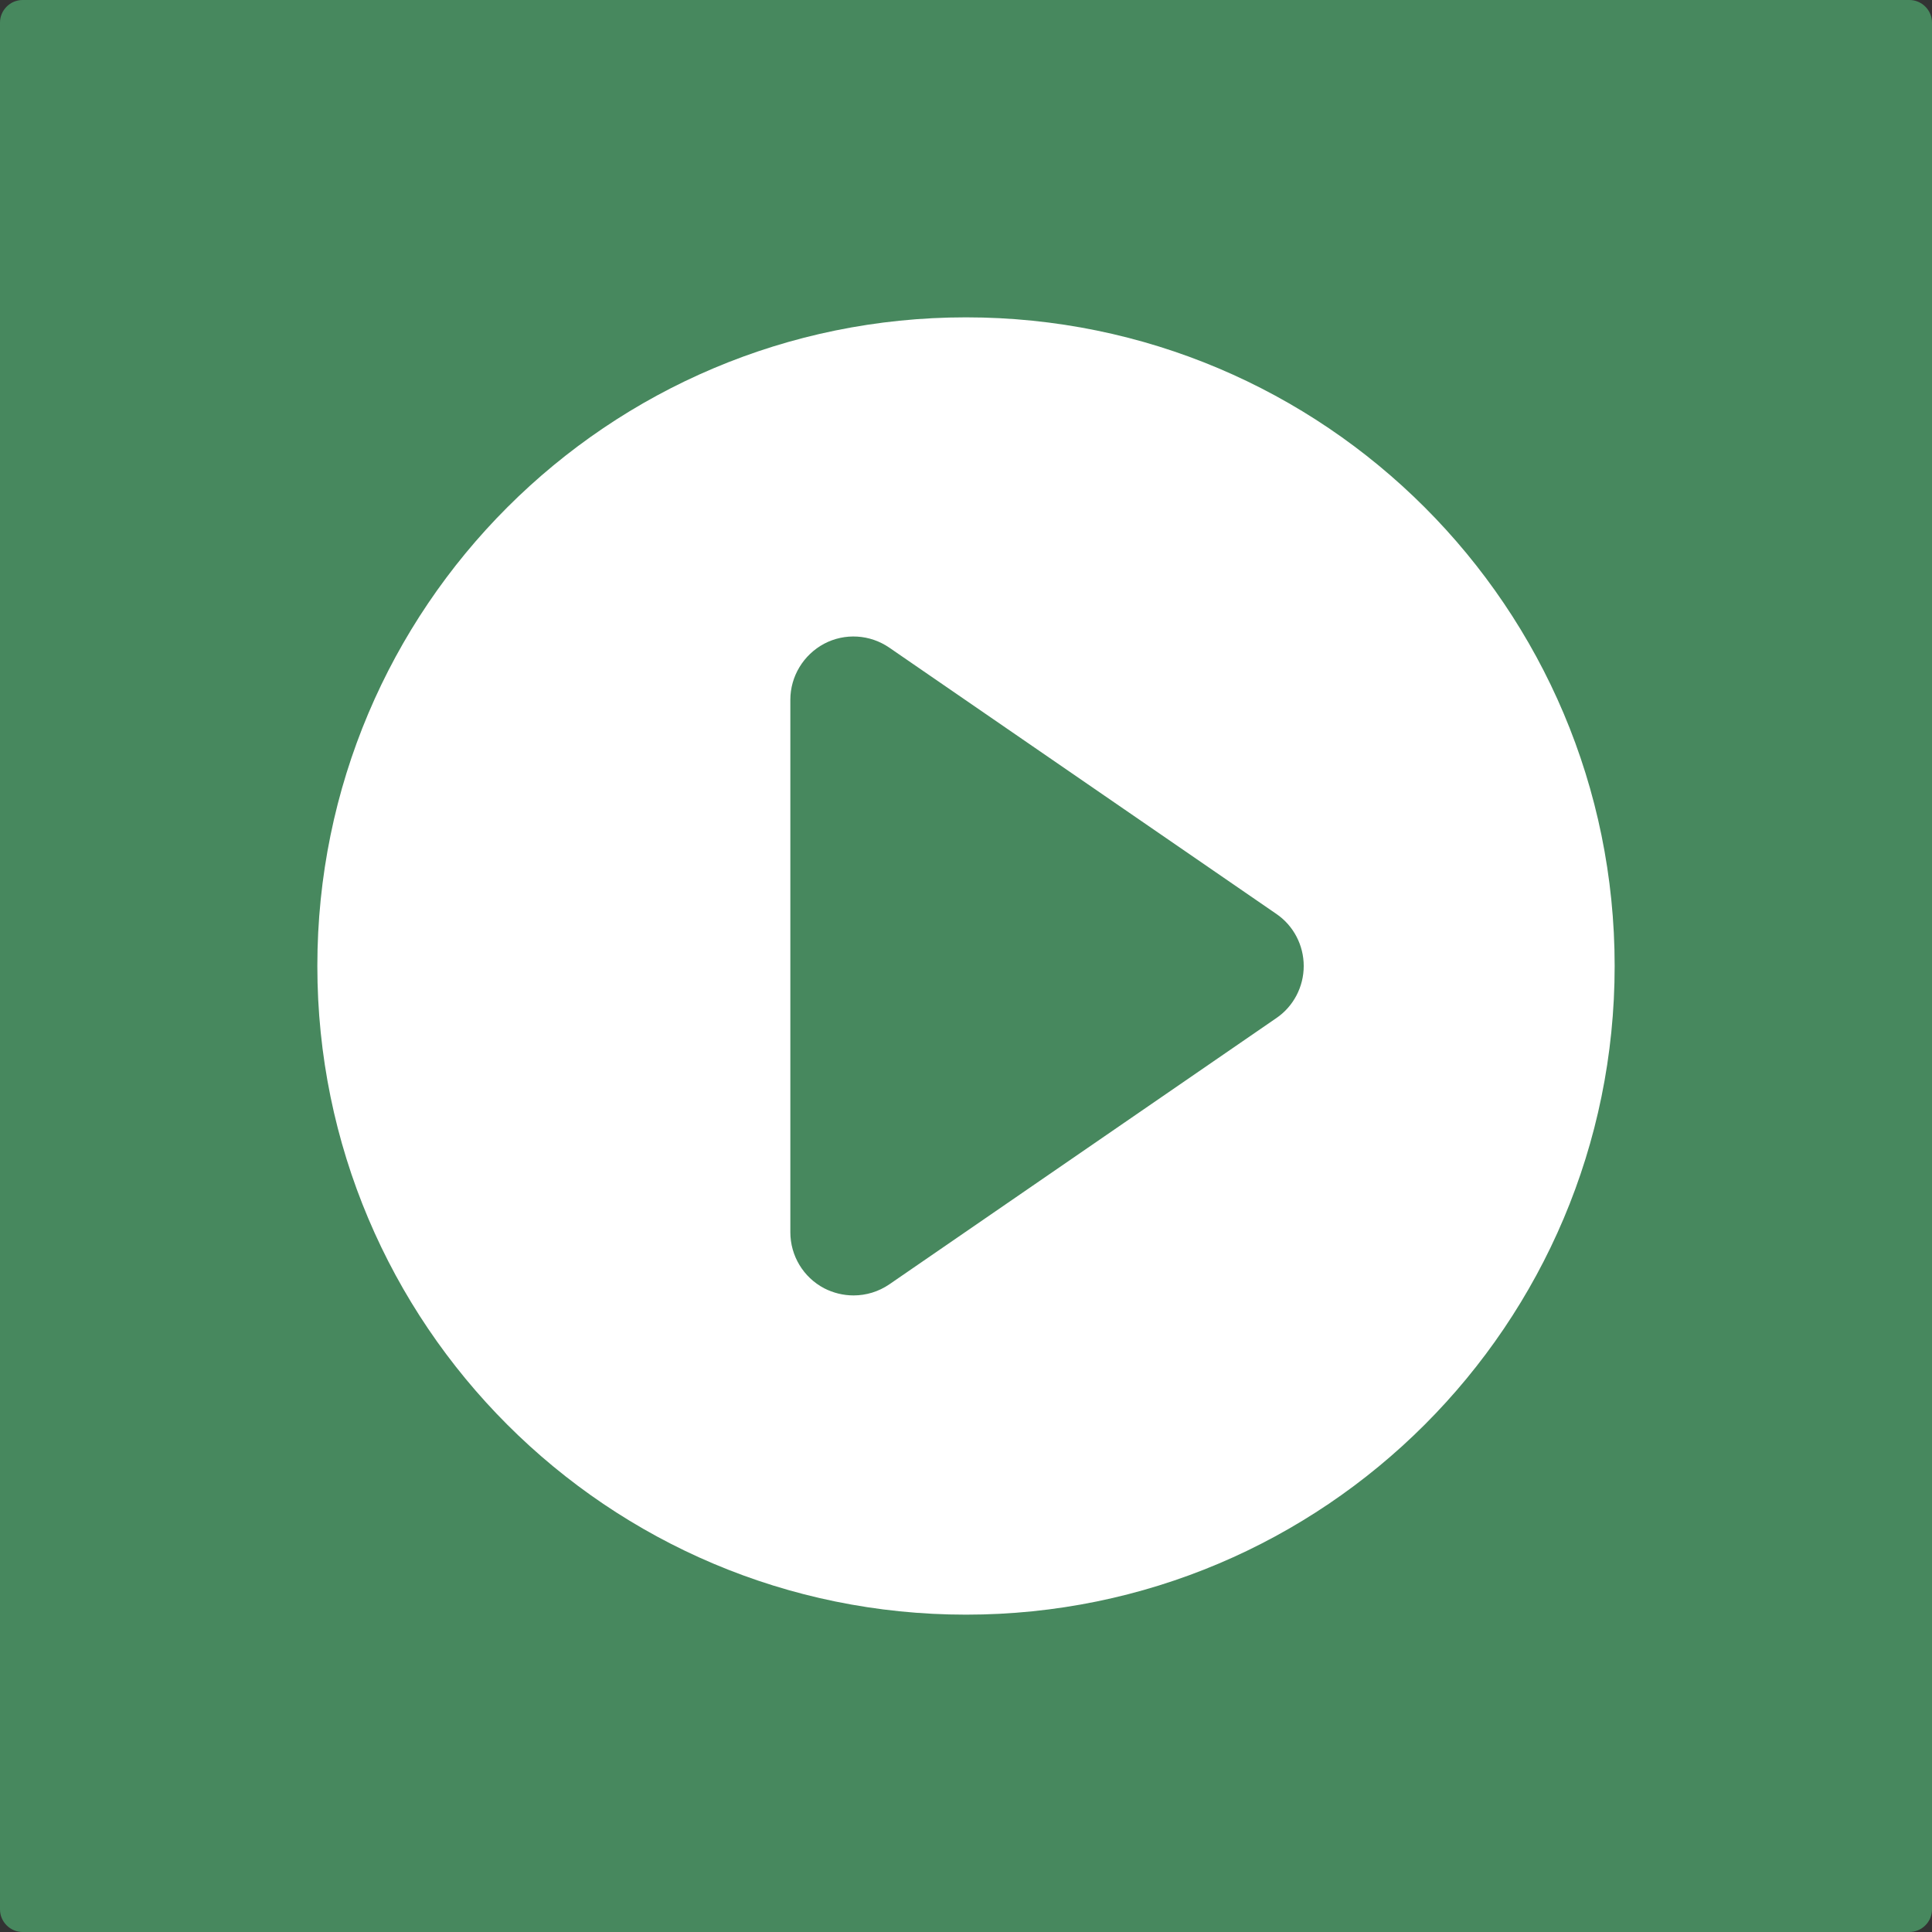 <?xml version="1.0" encoding="utf-8"?>
<!-- Generator: Adobe Illustrator 21.0.0, SVG Export Plug-In . SVG Version: 6.00 Build 0)  -->
<svg version="1.1" xmlns="http://www.w3.org/2000/svg" xmlns:xlink="http://www.w3.org/1999/xlink" x="0px" y="0px"
	 viewBox="0 0 1024 1024" style="enable-background:new 0 0 1024 1024;" xml:space="preserve">
<rect x="0" y="0" width="1024" height="1024" fill="#333333" stroke="none"/>
<style type="text/css">
	.st0{display:none;}
	.st1{display:inline;}
	.st2{fill:#969696;}
	.st3{fill:#0C658E;}
	.st4{display:inline;opacity:0.6;fill:#7AB4E2;}
	.st5{fill:#FFFFFF;}
	.st6{opacity:0.6;fill:#7AB4E2;}
	.st7{display:inline;opacity:0.77;fill:#ECC774;}
	.st8{opacity:0.77;fill:#ECC774;}
	.st9{display:inline;fill:#FFFFFF;}
	.st10{opacity:0.72;fill:#50A96F;}
</style>
<g id="Layer_1" class="st0">
	<g class="st1">
		<path class="st2" d="M911,40c19.4,0,37.7,7.6,51.5,21.5C976.4,75.3,984,93.6,984,113v798c0,19.4-7.6,37.7-21.5,51.5
			C948.7,976.4,930.4,984,911,984H113c-19.4,0-37.7-7.6-51.5-21.5C47.6,948.7,40,930.4,40,911V113c0-19.4,7.6-37.7,21.5-51.5
			S93.6,40,113,40H911 M911,0H113C50.9,0,0,50.9,0,113v798c0,62.2,50.9,113,113,113h798c62.2,0,113-50.9,113-113V113
			C1024,50.9,973.1,0,911,0L911,0z"/>
	</g>
	<g class="st1">
		<polygon class="st3" points="482.9,256.2 493.1,320.7 552,348.8 493.9,378.5 485.3,443.2 439.1,397 374.9,408.9 404.6,350.7 
			373.4,293.3 437.9,303.5 		"/>
	</g>
	<g class="st1">
		<polygon class="st3" points="720.3,397.8 706.3,481 766.9,539.7 683.4,552.2 646.3,628 608.7,552.4 525.1,540.5 585.4,481.4 
			570.8,398.3 645.7,437.3 		"/>
	</g>
	<g class="st1">
		<polygon class="st3" points="531.3,631.5 437.4,673.7 418.9,774.9 349.8,698.6 247.8,712.3 299,623 254.5,530.2 355.2,551.3 
			429.7,480.3 440.7,582.6 		"/>
	</g>
</g>
<g id="global" class="st0">
	<path class="st4" d="M1012,1023.7H12.3c-6.6,0-12-5.4-12-12V12c0-6.6,5.4-12,12-12H1012c6.6,0,12,5.4,12,12v999.7
		C1024,1018.3,1018.6,1023.7,1012,1023.7z"/>
	<g class="st1">
		<polygon class="st5" points="247,421.7 247,626 154.4,626 154.4,275.2 273.9,275.2 383.4,436.9 383.4,275.2 484.4,275.2 
			484.4,465.5 380,605.2 		"/>
		<rect x="777.3" y="275.3" class="st5" width="92.6" height="350.7"/>
		<polygon class="st5" points="639.4,626 746.2,626 746.2,164.8 401.1,625.9 510.6,625.9 655.3,433 655.3,538.4 581.2,539 		"/>
	</g>
	<g class="st1">
		<path class="st5" d="M348.3,732.5c-2-8.7-6.9-14.8-14.8-18.2c-4.4-1.9-9.2-2.9-14.6-2.9c-10.3,0-18.7,3.9-25.3,11.6
			s-9.9,19.4-9.9,34.9c0,15.6,3.6,26.7,10.7,33.2c7.1,6.5,15.3,9.7,24.4,9.7c8.9,0,16.2-2.6,21.9-7.7c5.7-5.1,9.2-11.8,10.5-20.1
			h-29.5v-21.3h53v68.3h-17.6l-2.7-15.9c-5.1,6-9.7,10.3-13.8,12.7c-7,4.3-15.7,6.5-25.9,6.5c-16.9,0-30.7-5.8-41.5-17.5
			c-11.2-11.7-16.8-27.8-16.8-48.2c0-20.6,5.7-37.1,17-49.6s26.4-18.6,45-18.6c16.2,0,29.2,4.1,39,12.3s15.5,18.4,16.9,30.7H348.3z"
			/>
		<path class="st5" d="M419.6,820.1H395V692.8h24.6V820.1z"/>
		<path class="st5" d="M518.2,808.6c-7.9,9.8-20,14.7-36.2,14.7c-16.2,0-28.3-4.9-36.2-14.7c-7.9-9.8-11.9-21.6-11.9-35.4
			c0-13.6,4-25.3,11.9-35.3c7.9-9.9,20-14.9,36.2-14.9c16.2,0,28.3,5,36.2,14.9c7.9,10,11.9,21.7,11.9,35.3
			C530.2,787,526.2,798.8,518.2,808.6z M498.5,795c3.9-5.1,5.8-12.4,5.8-21.8c0-9.4-1.9-16.7-5.8-21.8c-3.9-5.1-9.4-7.6-16.6-7.6
			c-7.2,0-12.7,2.5-16.6,7.6c-3.9,5.1-5.8,12.4-5.8,21.8c0,9.4,1.9,16.7,5.8,21.8c3.9,5.1,9.4,7.7,16.6,7.7
			C489.2,802.7,494.7,800.1,498.5,795z"/>
		<path class="st5" d="M624.3,737.3c7,8.9,10.6,20.4,10.6,34.6c0,14.6-3.5,26.8-10.4,36.4c-6.9,9.6-16.6,14.4-29.1,14.4
			c-7.8,0-14.1-1.6-18.8-4.7c-2.8-1.8-5.9-5.1-9.2-9.7v11.8H543V693h24.6v45.3c3.1-4.4,6.6-7.7,10.3-10c4.5-2.9,10.1-4.3,17-4.3
			C607.5,723.9,617.3,728.4,624.3,737.3z M603.7,794.7c3.5-5.1,5.3-11.9,5.3-20.2c0-6.7-0.9-12.2-2.6-16.6
			c-3.3-8.3-9.4-12.4-18.3-12.4c-9,0-15.2,4.1-18.6,12.2c-1.7,4.3-2.6,9.9-2.6,16.8c0,8.1,1.8,14.7,5.4,20s9.1,7.9,16.5,7.9
			C595.2,802.3,600.2,799.8,603.7,794.7z"/>
		<path class="st5" d="M685.4,762.9c4.6-0.6,7.9-1.3,9.8-2.2c3.5-1.5,5.3-3.8,5.3-7c0-3.9-1.4-6.5-4.1-8c-2.7-1.5-6.7-2.2-12-2.2
			c-5.9,0-10.1,1.4-12.5,4.3c-1.8,2.1-2.9,5-3.5,8.6h-23.8c0.5-8.2,2.8-15,6.9-20.3c6.5-8.3,17.8-12.4,33.7-12.4
			c10.4,0,19.6,2,27.6,6.1S725,741.7,725,753v43.2c0,3,0.1,6.6,0.2,10.9c0.2,3.2,0.7,5.4,1.5,6.6c0.8,1.2,2,2.1,3.6,2.9v3.6h-26.8
			c-0.7-1.9-1.3-3.7-1.6-5.4s-0.5-3.6-0.7-5.7c-3.4,3.7-7.4,6.8-11.8,9.4c-5.3,3.1-11.4,4.6-18.1,4.6c-8.6,0-15.7-2.4-21.2-7.3
			c-5.6-4.9-8.4-11.8-8.4-20.7c0-11.6,4.5-20,13.5-25.1c4.9-2.8,12.2-4.8,21.8-6L685.4,762.9z M700.4,774.4c-1.6,1-3.2,1.8-4.8,2.4
			c-1.6,0.6-3.8,1.2-6.6,1.7l-5.6,1c-5.3,0.9-9,2-11.3,3.4c-3.9,2.2-5.8,5.7-5.8,10.5c0,4.2,1.2,7.2,3.6,9.1
			c2.4,1.9,5.2,2.8,8.6,2.8c5.4,0,10.3-1.6,14.9-4.7c4.5-3.1,6.9-8.8,7.1-17V774.4z"/>
		<path class="st5" d="M767.7,820.1h-24.6V692.8h24.6V820.1z"/>
	</g>
</g>
<g id="carolantic" class="st0">
	<g class="st1">
		<path class="st6" d="M1012,1024H12c-6.6,0-12-5.4-12-12V12C0,5.4,5.4,0,12,0h1000c6.6,0,12,5.4,12,12v1000
			C1024,1018.6,1018.6,1024,1012,1024z"/>
		<g>
			<g>
				<polygon class="st5" points="245.2,403.7 245.2,608.1 152.6,608.1 152.6,257.2 272.1,257.2 381.6,418.9 381.6,257.2 
					482.6,257.2 482.6,447.6 378.2,587.3 				"/>
				<rect x="775.6" y="257.3" class="st5" width="92.6" height="350.8"/>
				<polygon class="st5" points="637.7,608.1 744.5,608.1 744.5,146.7 399.3,608 508.8,608 653.6,415 653.6,520.5 579.5,521.1 				
					"/>
			</g>
			<g>
				<path class="st5" d="M213.5,719.5c-1.7-12.3-13.5-21.7-27-21.7c-24.4,0-33.6,20.8-33.6,42.4c0,20.6,9.2,41.4,33.6,41.4
					c16.6,0,26-11.4,28.1-27.7h26.3c-2.8,30.8-24.1,50.6-54.4,50.6c-38.3,0-60.8-28.6-60.8-64.3c0-36.7,22.5-65.3,60.8-65.3
					c27.2,0,50.1,15.9,53.4,44.5H213.5z"/>
				<path class="st5" d="M245.4,739.6c1.4-23,22-30,42.1-30c17.8,0,39.3,4,39.3,25.5v46.6c0,8.1,0.9,16.3,3.1,19.9H305
					c-0.9-2.8-1.6-5.7-1.7-8.7C295.4,801,284,804,273.1,804c-17,0-30.5-8.5-30.5-26.8c0-20.3,15.2-25.1,30.5-27.2
					c15.1-2.3,29.1-1.7,29.1-11.8c0-10.6-7.3-12.1-15.9-12.1c-9.4,0-15.4,3.8-16.3,13.5H245.4z M302.2,757.7
					c-4.2,3.6-12.8,3.8-20.4,5.2c-7.6,1.6-14.6,4.2-14.6,13.2c0,9.2,7.1,11.4,15.1,11.4c19.2,0,19.9-15.2,19.9-20.6V757.7z"/>
				<path class="st5" d="M338.9,712h23.4v16.6h0.3c4.5-11.3,16.6-19.1,28.6-19.1c1.7,0,3.8,0.3,5.4,0.9v22.9
					c-2.3-0.5-5.9-0.9-8.8-0.9c-18,0-24.3,13-24.3,28.8v40.4h-24.6V712z"/>
				<path class="st5" d="M439.7,709.6c28.2,0,46.4,18.7,46.4,47.3c0,28.4-18.2,47.1-46.4,47.1c-28.1,0-46.3-18.7-46.3-47.1
					C393.5,728.3,411.7,709.6,439.7,709.6z M439.7,785.5c16.8,0,21.8-14.4,21.8-28.6c0-14.4-5-28.8-21.8-28.8
					c-16.6,0-21.7,14.4-21.7,28.8C418.1,771.1,423.1,785.5,439.7,785.5z"/>
				<path class="st5" d="M492.4,677.9H517v123.7h-24.6V677.9z"/>
				<path class="st5" d="M528.4,739.6c1.4-23,22-30,42.1-30c17.8,0,39.3,4,39.3,25.5v46.6c0,8.1,0.9,16.3,3.1,19.9H588
					c-0.9-2.8-1.6-5.7-1.7-8.7c-7.8,8.1-19.2,11.1-30.1,11.1c-17,0-30.5-8.5-30.5-26.8c0-20.3,15.2-25.1,30.5-27.2
					c15.1-2.3,29.1-1.7,29.1-11.8c0-10.6-7.3-12.1-15.9-12.1c-9.4,0-15.4,3.8-16.3,13.5H528.4z M585.2,757.7
					c-4.2,3.6-12.8,3.8-20.4,5.2c-7.6,1.6-14.6,4.2-14.6,13.2c0,9.2,7.1,11.4,15.1,11.4c19.2,0,19.9-15.2,19.9-20.6V757.7z"/>
				<path class="st5" d="M622,712h23.4v12.5h0.5c6.2-10,17-14.9,27.4-14.9c26.2,0,32.7,14.7,32.7,36.9v55.1h-24.6V751
					c0-14.7-4.3-22-15.8-22c-13.3,0-19.1,7.4-19.1,25.6v46.9H622V712z"/>
				<path class="st5" d="M748.9,712h18v16.5h-18v44.3c0,8.3,2.1,10.4,10.4,10.4c2.6,0,5-0.2,7.6-0.7v19.2c-4.2,0.7-9.5,0.9-14.4,0.9
					c-15.1,0-28.2-3.5-28.2-21.3v-52.8h-14.9V712h14.9v-26.8h24.6V712z"/>
				<path class="st5" d="M797.1,698.2h-24.6v-20.3h24.6V698.2z M772.5,712h24.6v89.6h-24.6V712z"/>
				<path class="st5" d="M870.5,743.5c-1.6-10-8-15.4-18.2-15.4c-15.8,0-21,15.9-21,29.1c0,12.8,5,28.2,20.4,28.2
					c11.4,0,18-7.3,19.6-18.2h23.7C892,791,875.6,804,852,804c-27,0-45.2-19.1-45.2-45.9c0-27.9,16.6-48.5,45.7-48.5
					c21.1,0,40.5,11.1,42.1,34H870.5z"/>
			</g>
		</g>
	</g>
</g>
<g id="hotel" class="st0">
	<path class="st7" d="M1012,1024H12c-6.6,0-12-5.4-12-12V12C0,5.4,5.4,0,12,0h1000c6.6,0,12,5.4,12,12v1000
		C1024,1018.6,1018.6,1024,1012,1024z"/>
	<g class="st1">
		<path class="st5" d="M739.3,800.2V330.7h14.7v-81.4H291v81.4h14.7v469.5h-27.4V851h488.5v-50.7H739.3z M437,768.8h-77v-77h77
			V768.8z M437,657.3h-77v-77h77V657.3z M437,545.8h-77v-77h77V545.8z M437,434.3h-77v-77h77V434.3z M560.9,800.2h-77V691.8h77
			V800.2z M560.9,657.3h-77v-77h77V657.3z M560.9,545.8h-77v-77h77V545.8z M560.9,434.3h-77v-77h77V434.3z M684.9,768.8h-77v-77h77
			V768.8z M684.9,657.3h-77v-77h77V657.3z M684.9,545.8h-77v-77h77V545.8z M684.9,434.3h-77v-77h77V434.3z M684.9,434.3"/>
		<path class="st5" d="M372.7,233.4l34.5-18.1l34.5,18.1l-6.6-38.4l27.9-27.2l-38.6-5.6l-17.3-35l-17.3,35l-38.6,5.6l27.9,27.2
			L372.7,233.4z M372.7,233.4"/>
		<path class="st5" d="M487.9,233.4l34.5-18.1l34.5,18.1l-6.6-38.4l27.9-27.2l-38.6-5.6l-17.3-35l-17.3,35l-38.6,5.6l27.9,27.2
			L487.9,233.4z M487.9,233.4"/>
		<path class="st5" d="M603.2,233.4l34.5-18.1l34.5,18.1l-6.6-38.4l27.9-27.2l-38.6-5.6l-17.3-35l-17.3,35l-38.6,5.6l27.9,27.2
			L603.2,233.4z M603.2,233.4"/>
	</g>
</g>
<g id="residential" class="st0">
	<g class="st1">
		<path class="st8" d="M1012,1024H12c-6.6,0-12-5.4-12-12V12C0,5.4,5.4,0,12,0h1000c6.6,0,12,5.4,12,12v1000
			C1024,1018.6,1018.6,1024,1012,1024z"/>
		<g>
			<path class="st5" d="M510.4,313.8L236.7,539.5c0,0.3-0.1,0.8-0.2,1.4c-0.1,0.6-0.2,1.1-0.2,1.4v228.5c0,8.2,3,15.4,9,21.4
				c6,6,13.2,9.1,21.4,9.1h182.8V618.4h121.9v182.8h182.8c8.2,0,15.4-3,21.4-9c6-6,9.1-13.2,9.1-21.4V542.3c0-1.3-0.2-2.2-0.5-2.8
				L510.4,313.8z M510.4,313.8"/>
			<path class="st5" d="M888.8,488l-104.2-86.6V207.2c0-4.4-1.4-8.1-4.3-11c-2.9-2.8-6.5-4.3-11-4.3h-91.4c-4.4,0-8.1,1.4-11,4.3
				c-2.8,2.9-4.3,6.5-4.3,11V300l-116.1-97.1c-10.2-8.2-22.2-12.4-36.2-12.4c-14,0-26,4.1-36.2,12.4L131.9,488
				c-3.2,2.5-4.9,5.9-5.2,10.2c-0.3,4.3,0.8,8,3.3,11.2l29.5,35.2c2.5,2.9,5.9,4.6,10,5.3c3.8,0.3,7.6-0.8,11.4-3.3l329.4-274.7
				l329.4,274.7c2.5,2.2,5.9,3.3,10,3.3h1.5c4.1-0.6,7.4-2.4,10-5.3l29.5-35.2c2.5-3.2,3.7-6.9,3.3-11.2
				C893.7,494,892,490.6,888.8,488L888.8,488z M888.8,488"/>
		</g>
	</g>
</g>
<g id="Layer_6" class="st0">
	<g class="st1">
		<path class="st8" d="M1012,1024H12c-6.6,0-12-5.4-12-12V12C0,5.4,5.4,0,12,0h1000c6.6,0,12,5.4,12,12v1000
			C1024,1018.6,1018.6,1024,1012,1024z"/>
		<g>
			<path class="st5" d="M746.5,620.1c-10.6,12.5-19.4,27.3-25.3,44.1H311.1c-6.4-16.7-15.6-31.5-26.8-44.1h-39.7
				c-16.9,0-33.7-4.8-48.2-13.7h-13.1v42.3c0,18.7,12.2,38.9,22.1,47.5c7.8,6.8,24.5,13.6,39.2,13.6h543.6
				c33.6,0,61.3-27.5,61.3-61.1v-52.1c-16.2,14.6-37.7,23.5-61.3,23.5H746.5z M746.5,620.1"/>
			<path class="st5" d="M788.2,223.9H244.6c-33.7,0-61.3,26.7-61.3,60.4v244.1c0,18.7,12.2,38.9,22.1,47.6
				c7.8,6.8,24.5,13.6,39.2,13.6h543.6c33.6,0,61.3-27.6,61.3-61.2V284.3C849.5,250.6,821.8,223.9,788.2,223.9L788.2,223.9z
				 M803.9,459.9c-35.8,12.8-67.9,42.3-82.7,84.2H311.1c-15.3-40.3-47.9-69.9-82.1-83.3V352.4c35-12.9,66.7-41.9,81.9-83.6h410.7
				c14.8,44,45.8,72,82.4,84.4V459.9z M803.9,459.9"/>
			<path class="st5" d="M515.9,298.5c-59.7,0-108.1,48.4-108.1,108.1c0,59.7,48.4,108,108.1,108c59.7,0,108-48.3,108-108
				C623.9,346.8,575.6,298.5,515.9,298.5L515.9,298.5z M524.7,468.4v20.1h-18.9v-18.8c-13.7-0.6-26.6-4.2-34.1-8.6l5.9-23.3
				c8.3,4.5,20.1,8.8,33.1,8.8c11.4,0,19.1-4.5,19.1-12.4c0-7.6-6.4-12.4-21.1-17.4c-21.4-7.2-35.9-17.2-35.9-36.5
				c0-17.5,12.5-31.3,33.8-35.6v-18.9h19.8v17.6c12.9,0.6,22.2,3.4,28.8,6.6l-5.9,22.5c-5.2-2.2-14.4-6.8-28.8-6.8
				c-13,0-17.2,5.6-17.2,11.2c0,6.6,6.9,10.8,23.9,17.2c23.7,8.4,33.2,19.4,33.2,37.3C560.4,449.3,547.6,464.4,524.7,468.4
				L524.7,468.4z M524.7,468.4"/>
			<path class="st5" d="M746.5,740.3c-10.6,12.5-19.4,27.3-25.3,44H311.1c-6.4-16.7-15.6-31.5-26.8-44h-39.7
				c-16.9,0-33.7-4.8-48.2-13.7h-13.1v42.3c0,18.7,12.2,38.9,22.1,47.4c7.8,6.8,24.5,13.7,39.2,13.7h543.6
				c33.6,0,61.3-27.5,61.3-61.1v-52.2c-16.2,14.6-37.7,23.6-61.3,23.6H746.5z M746.5,740.3"/>
		</g>
	</g>
</g>
<g id="Layer_7" class="st0">
	<g class="st1">
		<path class="st8" d="M1012,1024H12c-6.6,0-12-5.4-12-12V12C0,5.4,5.4,0,12,0h1000c6.6,0,12,5.4,12,12v1000
			C1024,1018.6,1018.6,1024,1012,1024z"/>
		<g>
			<path class="st5" d="M505.5,826.2V149.4h-34.9v-23.1H200.4v23.1h-34.9v676.8h-58v52.7h456v-52.7H505.5z M301.9,194.9h67.2v67.2
				h-67.2V194.9z M301.9,293.7h67.2v67.2h-67.2V293.7z M301.9,392.6h67.2v67.2h-67.2V392.6z M301.9,491.4h67.2v67.2h-67.2V491.4z
				 M301.9,590.3h67.2v67.2h-67.2V590.3z M203,194.9h67.2v67.2H203V194.9z M203,293.7h67.2v67.2H203V293.7z M203,392.6h67.2v67.2
				H203V392.6z M203,491.4h67.2v67.2H203V491.4z M203,590.3h67.2v67.2H203V590.3z M316.7,826.2h-89.9V689.1h89.9V826.2z
				 M444.1,826.2h-89.9V689.1h89.9V826.2z M467.9,657.5h-67.2v-67.2h67.2V657.5z M467.9,558.7h-67.2v-67.2h67.2V558.7z M467.9,459.8
				h-67.2v-67.2h67.2V459.8z M467.9,360.9h-67.2v-67.2h67.2V360.9z M467.9,262.1h-67.2v-67.2h67.2V262.1z M467.9,262.1"/>
		</g>
		<g>
			<path class="st5" d="M697.6,535.8L505,694.6c0,0.2,0,0.6-0.2,1c-0.1,0.4-0.2,0.8-0.2,1v160.8c0,5.8,2.1,10.8,6.4,15.1
				c4.2,4.3,9.3,6.4,15.1,6.4h128.6V750.2h85.8v128.6h128.6c5.8,0,10.8-2.1,15.1-6.4c4.3-4.2,6.4-9.3,6.4-15.1V696.6
				c0-0.9-0.1-1.6-0.3-2L697.6,535.8z M697.6,535.8"/>
			<path class="st5" d="M963.9,658.5l-73.4-61V460.8c0-3.1-1-5.7-3-7.7c-2-2-4.6-3-7.7-3h-64.3c-3.1,0-5.7,1-7.7,3c-2,2-3,4.6-3,7.7
				v65.3l-81.7-68.3c-7.1-5.8-15.6-8.7-25.5-8.7c-9.8,0-18.3,2.9-25.5,8.7L431.3,658.5c-2.2,1.8-3.5,4.2-3.7,7.2
				c-0.2,3,0.6,5.6,2.3,7.9l20.8,24.8c1.8,2,4.1,3.3,7,3.7c2.7,0.2,5.4-0.6,8.1-2.3l231.8-193.3l231.8,193.3c1.8,1.6,4.1,2.3,7,2.3
				h1c2.9-0.4,5.2-1.7,7-3.7l20.8-24.8c1.8-2.2,2.6-4.9,2.3-7.9C967.4,662.6,966.2,660.2,963.9,658.5L963.9,658.5z M963.9,658.5"/>
		</g>
	</g>
</g>
<g id="Layer_8" class="st0">
	<g class="st1">
		<path class="st8" d="M1012,1024H12c-6.6,0-12-5.4-12-12V12C0,5.4,5.4,0,12,0h1000c6.6,0,12,5.4,12,12v1000
			C1024,1018.6,1018.6,1024,1012,1024z"/>
		<g>
			<path class="st5" d="M678.6,451.2H362.5c-11.9,0-21.7-9.8-21.7-21.7c0-12,9.8-21.7,21.7-21.7h316.1c11.9,0,21.7,9.7,21.7,21.7
				C700.3,441.5,690.5,451.2,678.6,451.2L678.6,451.2z M678.6,451.2"/>
			<path class="st5" d="M678.6,555H362.5c-11.9,0-21.7-9.8-21.7-21.8c0-11.9,9.8-21.7,21.7-21.7h316.1c11.9,0,21.7,9.8,21.7,21.7
				C700.3,545.3,690.5,555,678.6,555L678.6,555z M678.6,555"/>
			<path class="st5" d="M635.4,658.7H405.6c-11.9,0-21.7-9.7-21.7-21.7c0-11.9,9.8-21.7,21.7-21.7h229.8c12,0,21.7,9.8,21.7,21.7
				C657.1,649,647.4,658.7,635.4,658.7L635.4,658.7z M635.4,658.7"/>
			<path class="st5" d="M769.2,279.6L658.6,173.8c-11.5-11-33.9-20-49.8-20H291.4c-16,0-29,13-29,29v636.9c0,16,13,28.9,29,28.9
				h469.7c16,0,29-12.9,29-28.9V328.6C790.1,312.6,780.7,290.7,769.2,279.6L769.2,279.6z M728.5,748.7c0,16-13,28.9-29,28.9H349.7
				c-16,0-28.9-12.9-28.9-28.9V237.4c0-16,12.9-29,28.9-29h239.1c16,0,29,13,29,29v48.1c0,16,12.9,29,28.9,29h52.8
				c16,0,29,12.9,29,28.9V748.7z M728.5,748.7"/>
		</g>
	</g>
</g>
<g id="Layer_9" class="st0">
	<path class="st7" d="M1012,1024H12c-6.6,0-12-5.4-12-12V12C0,5.4,5.4,0,12,0h1000c6.6,0,12,5.4,12,12v1000
		C1024,1018.6,1018.6,1024,1012,1024z"/>
	<path class="st9" d="M493.2,195.4c4.4-8.9,13.4-14.5,23.3-14.5c9.9,0,18.9,5.6,23.3,14.5l83.5,169.3c3.8,7.6,11.1,12.9,19.6,14.2
		l186.9,27.1c9.8,1.4,17.9,8.3,20.9,17.7c3,9.4,0.5,19.7-6.6,26.6L709,582.2c-6.2,5.9-8.9,14.5-7.5,23l31.9,186.1
		c1.7,9.8-2.3,19.6-10.3,25.5c-8,5.8-18.6,6.6-27.4,2l-167.1-87.9c-7.6-4-16.6-4-24.2,0l-167.2,87.8c-8.7,4.7-19.3,3.9-27.4-1.9
		c-8-5.9-11.9-15.7-10.3-25.5l31.9-186.1c1.5-8.4-1.3-17-7.4-23L188.8,450.4c-7.1-6.9-9.6-17.2-6.6-26.6c3-9.4,11.2-16.3,21-17.7
		L390,378.9c8.5-1.3,15.8-6.6,19.6-14.2L493.2,195.4z M493.2,195.4"/>
</g>
<g id="Layer_10" class="st0">
	<g class="st1">
		<path class="st8" d="M1012,1024H12c-6.6,0-12-5.4-12-12V12C0,5.4,5.4,0,12,0h1000c6.6,0,12,5.4,12,12v1000
			C1024,1018.6,1018.6,1024,1012,1024z"/>
		<g>
			<path class="st5" d="M510.5,483L416,384.9L188.9,615.8l-31.2-30.7l258.7-263l95.4,99l164-157.1l-47.1-47h122.8v122.6l-44.7-44.7
				L510.5,483z M266.3,803h147.9V595H266.3V803z M471.6,803h147.9V529.2H471.6V803z M677,392.3V803h147.9V392.3H677z M677,392.3"/>
		</g>
	</g>
</g>
<g id="Layer_11">
	<path class="st10" d="M1012,1024H12c-6.6,0-12-5.4-12-12V12C0,5.4,5.4,0,12,0h1000c6.6,0,12,5.4,12,12v1000
		C1024,1018.6,1018.6,1024,1012,1024z"/>
	<g>
		<path class="st5" d="M512,168.2c-189.9,0-343.8,153.9-343.8,343.8S322.1,855.8,512,855.8S855.8,701.9,855.8,512
			S701.9,168.2,512,168.2L512,168.2z M676.5,539.6L471.4,680.7c-5.7,3.9-12.3,5.9-19,5.9c-5.4,0-10.7-1.3-15.6-3.8
			c-11-5.8-17.9-17.2-17.9-29.7V370.9c0-12.4,6.9-23.8,17.9-29.7c11-5.8,24.3-5,34.6,2.1l205.1,141.1c9.1,6.2,14.5,16.6,14.5,27.6
			C691,523,685.6,533.4,676.5,539.6L676.5,539.6z M676.5,539.6"/>
	</g>
</g>
</svg>
